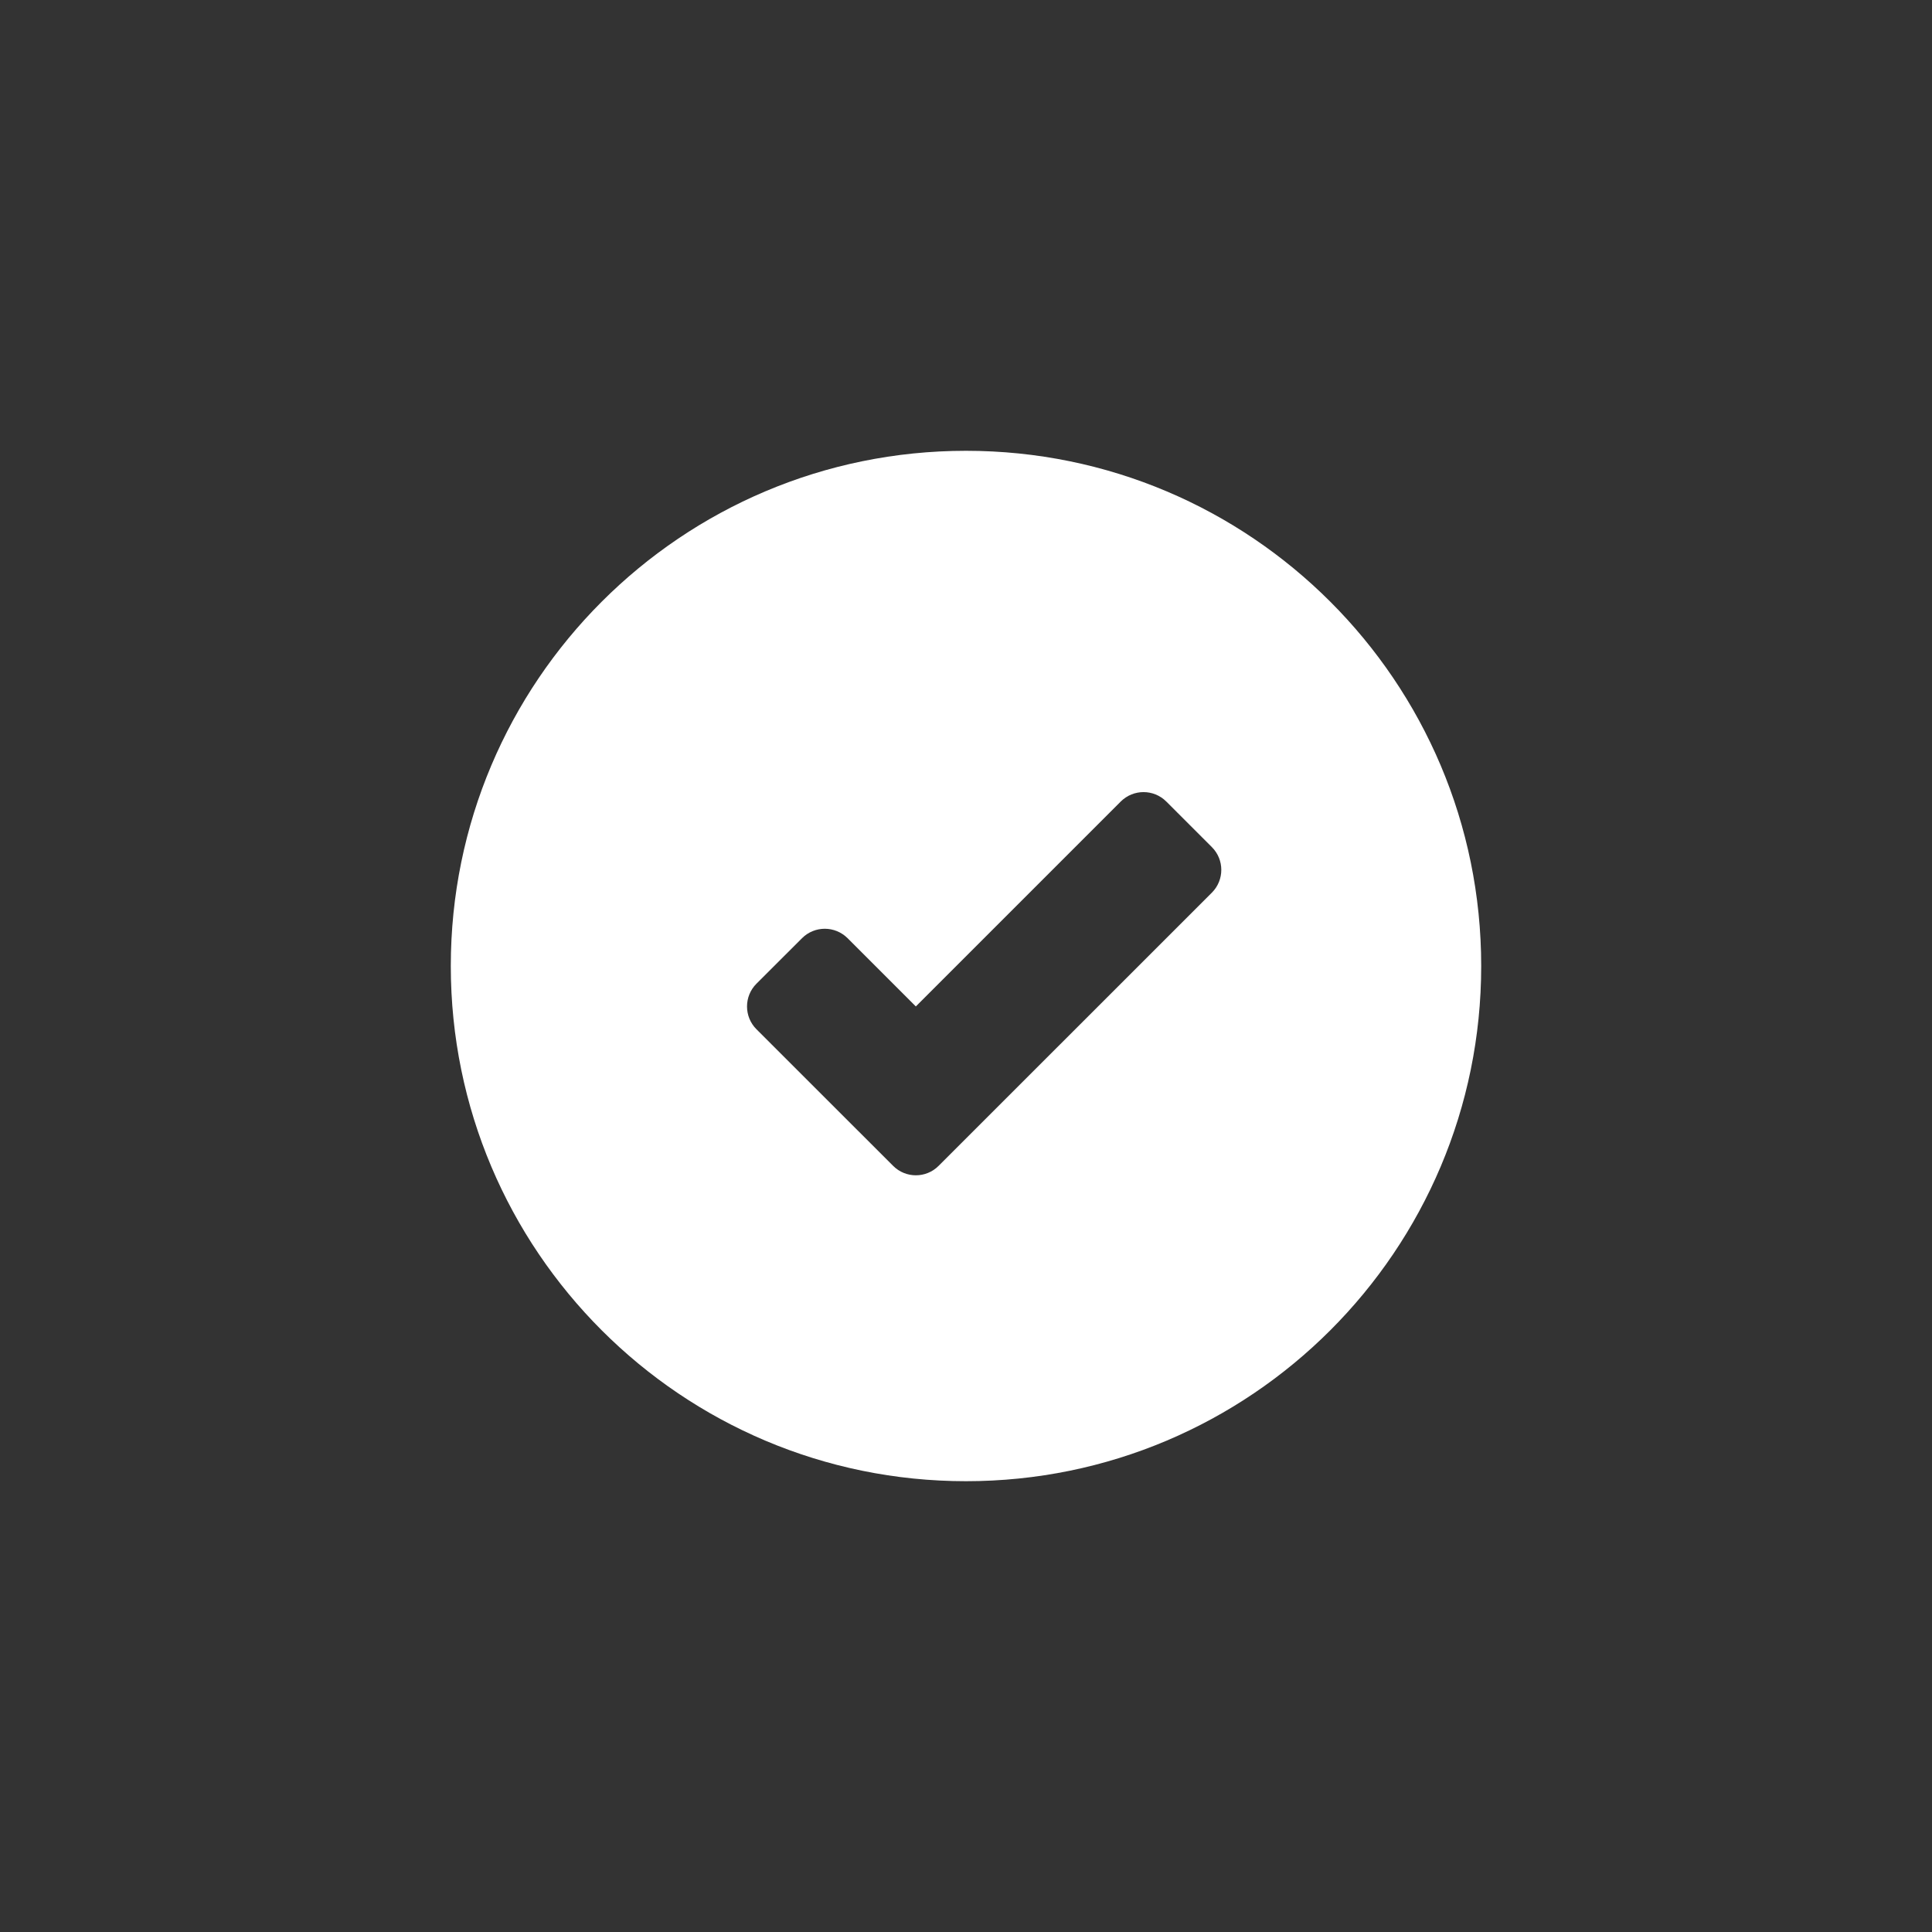 <svg xmlns="http://www.w3.org/2000/svg" width="30" height="30" viewBox="0 0 30 30">
  <rect x="0" y="0" width="30" height="30" fill="#333333" stroke="none"/>
  <g fill="none" fill-rule="evenodd">
    <path fill="#FFF" fill-rule="nonzero" d="M15,23 C10.582,23 7,19.418 7,15 C7,10.582 10.582,7 15,7 C19.418,7 23,10.582 23,15 C23,19.418 19.418,23 15,23 Z M14.221,15.628 L13.161,14.568 C12.965,14.373 12.649,14.373 12.454,14.568 L11.746,15.275 C11.551,15.47 11.551,15.787 11.746,15.982 L13.868,18.103 C14.063,18.299 14.38,18.299 14.575,18.103 L18.818,13.861 C19.013,13.665 19.013,13.349 18.818,13.154 L18.11,12.446 C17.915,12.251 17.599,12.251 17.403,12.446 L14.221,15.628 Z"/>
  </g>
</svg>
